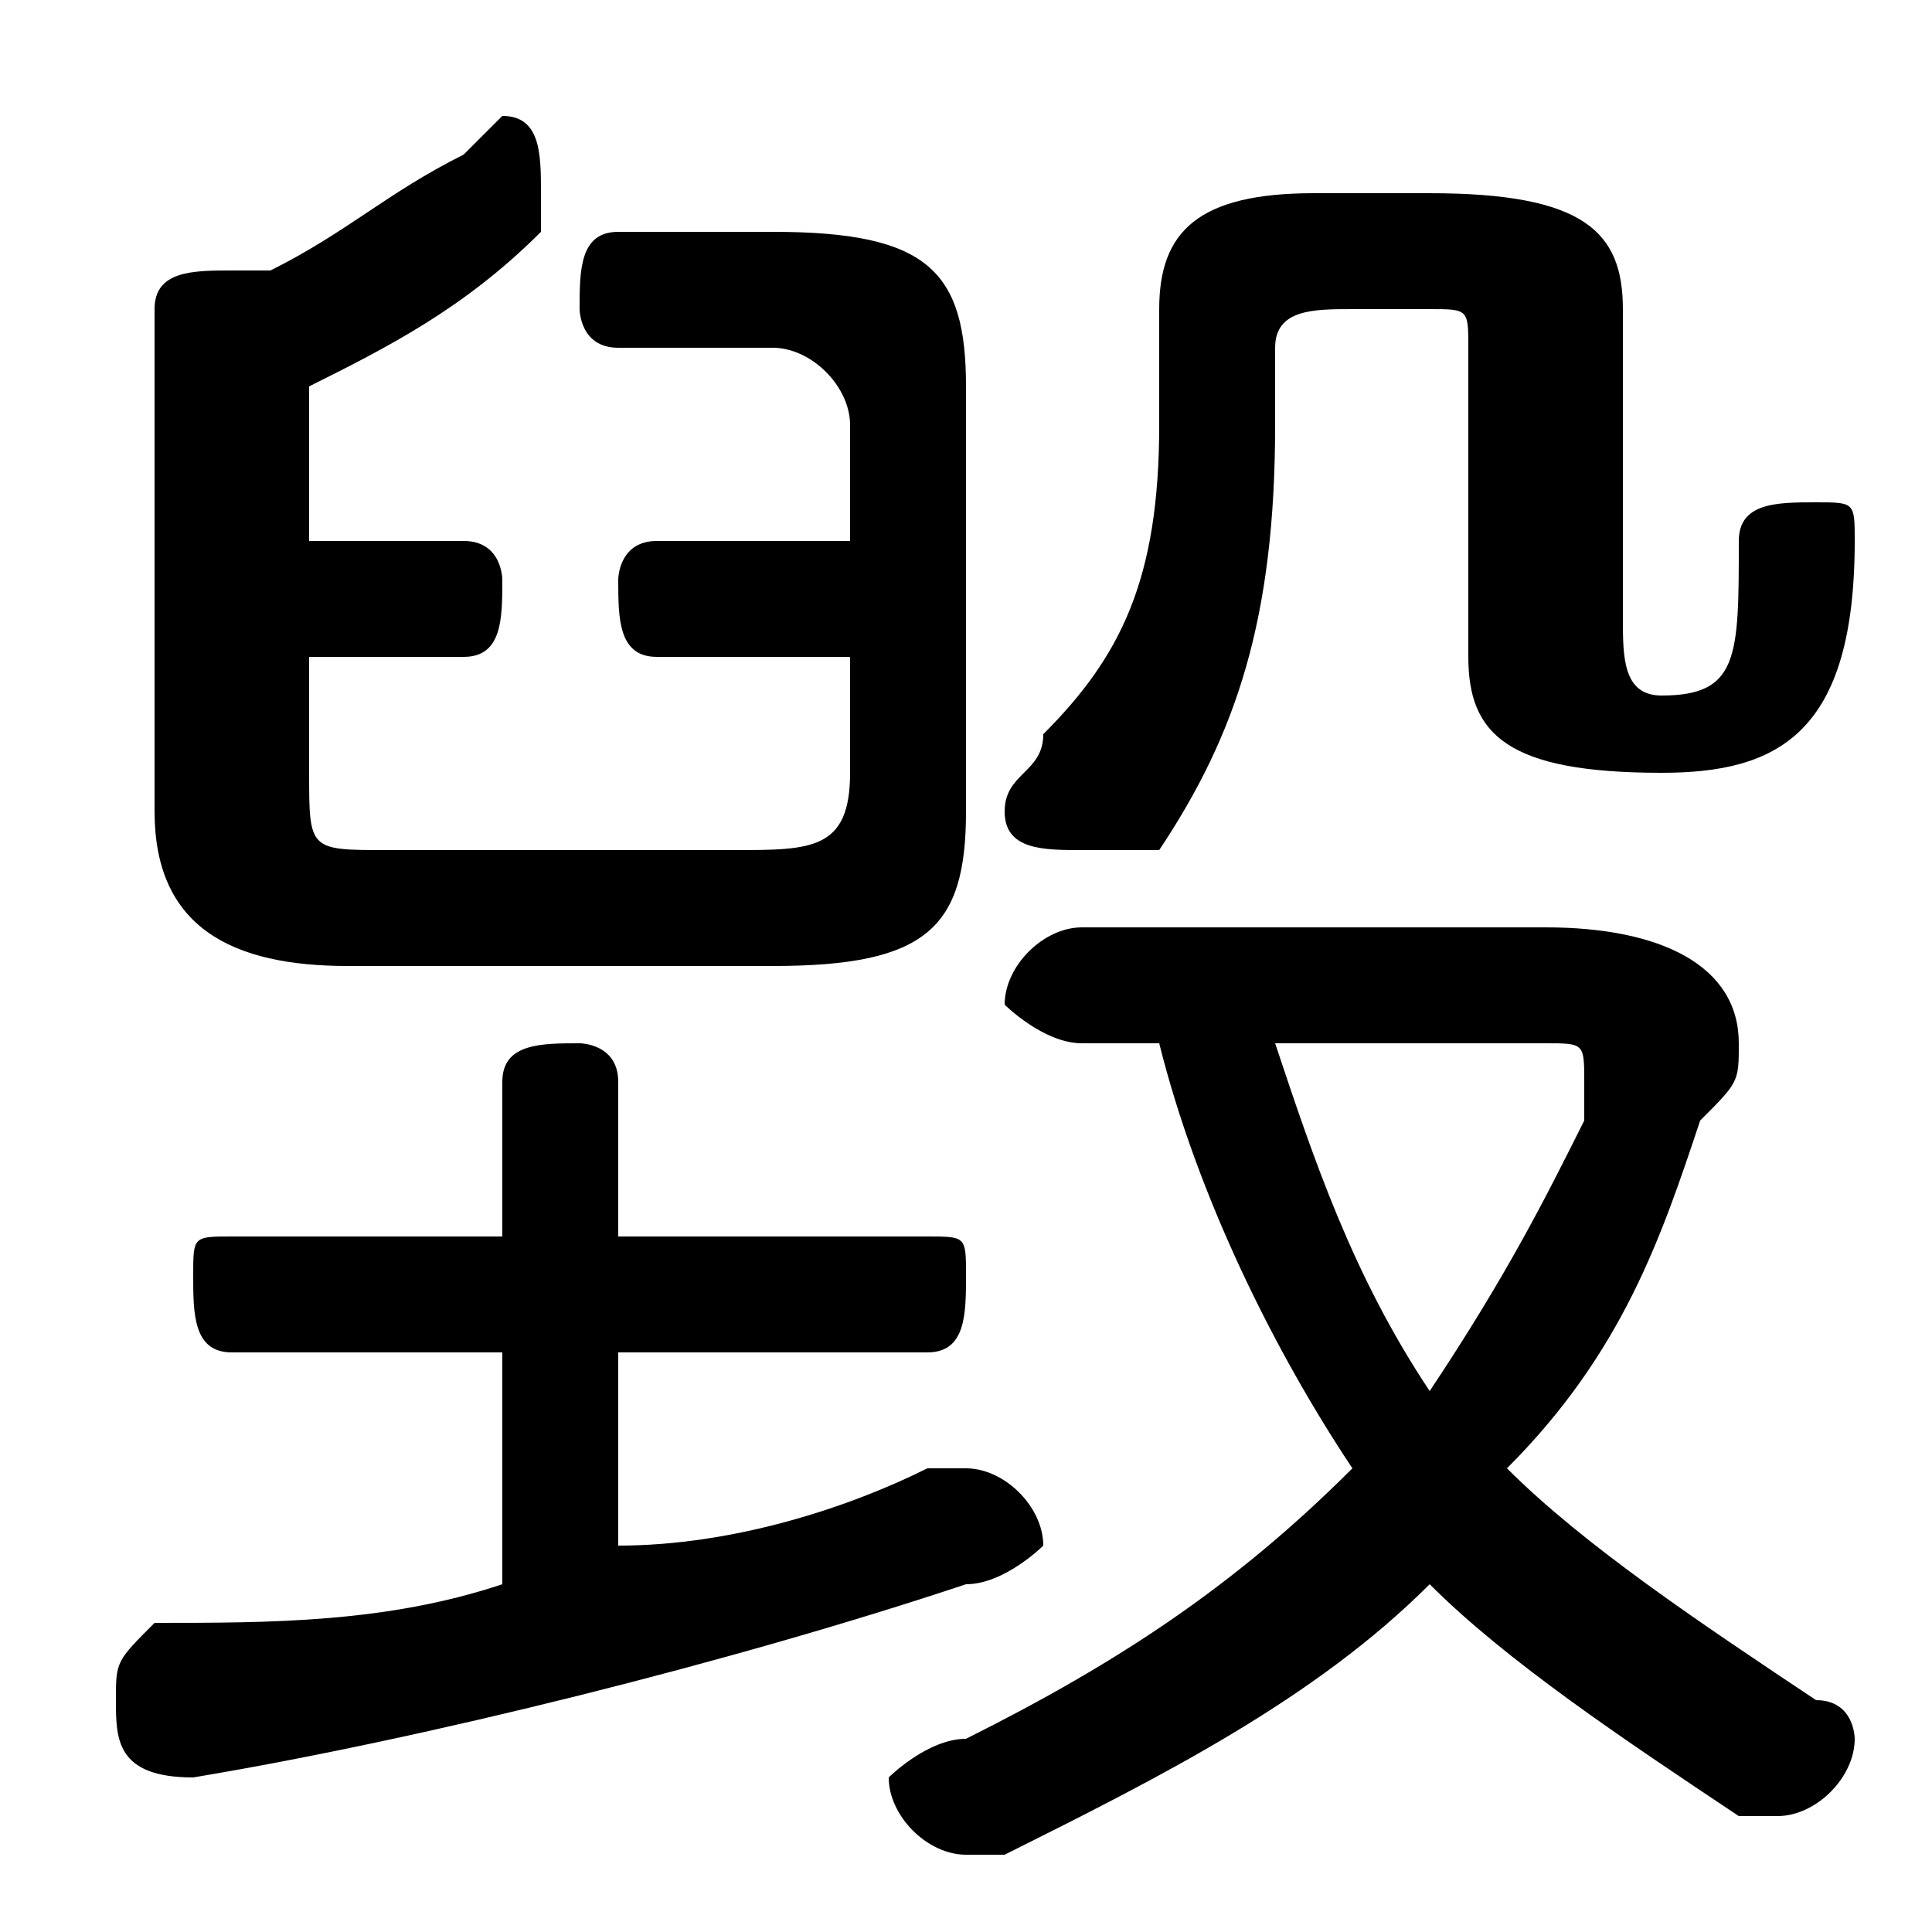 <svg xmlns="http://www.w3.org/2000/svg" viewBox="0 -44.0 50.0 50.0">
    <rect x="0" y="-44.0" width="50.0" height="50.0" fill="#808080" stroke="none"/>
    <g transform="scale(1, -1)">
        <!-- ボディの枠 -->
        <rect x="0" y="-6.0" width="50.0" height="50.0"
            stroke="white" fill="white"/>
        <!-- グリフ座標系の原点 -->
        <circle cx="0" cy="0" r="5" fill="white"/>
        <!-- グリフのアウトライン -->
        <g style="fill:black;stroke:#000000;stroke-width:0;stroke-linecap:round;stroke-linejoin:round;">
        <path d="M 8.0 27.0 L 12.0 27.0 C 13.0 27.0 13.0 28.0 13.0 29.0 C 13.0 29.0 13.0 30.0 12.0 30.0 L 8.0 30.0 L 8.0 34.0 C 10.0 35.0 12.0 36.0 14.0 38.0 C 14.0 38.0 14.0 39.0 14.0 39.0 C 14.0 40.0 14.0 41.0 13.0 41.0 C 13.0 41.0 12.0 40.0 12.0 40.0 C 10.0 39.0 9.0 38.0 7.0 37.0 C 6.0 37.0 6.0 37.0 6.0 37.0 C 5.0 37.0 4.0 37.0 4.0 36.0 L 4.0 23.0 C 4.0 20.0 6.0 19.0 9.0 19.0 L 20.0 19.0 C 24.0 19.0 25.0 20.0 25.0 23.0 L 25.0 34.0 C 25.0 37.0 24.0 38.0 20.0 38.0 L 16.0 38.0 C 15.0 38.0 15.0 37.0 15.0 36.0 C 15.0 36.0 15.0 35.0 16.0 35.0 L 20.0 35.0 C 21.0 35.0 22.0 34.0 22.0 33.0 L 22.0 30.0 L 17.0 30.0 C 16.0 30.0 16.0 29.0 16.0 29.0 C 16.0 28.0 16.0 27.0 17.0 27.0 L 22.0 27.0 L 22.0 24.0 C 22.0 22.0 21.0 22.0 19.0 22.0 L 10.0 22.0 C 8.0 22.0 8.0 22.0 8.0 24.0 Z M 16.0 9.0 L 24.0 9.0 C 25.0 9.0 25.0 10.0 25.0 11.0 C 25.0 12.0 25.0 12.0 24.0 12.0 L 16.0 12.0 L 16.0 16.0 C 16.0 17.0 15.0 17.0 15.0 17.0 C 14.0 17.0 13.0 17.0 13.0 16.0 L 13.0 12.0 L 6.0 12.0 C 5.0 12.0 5.0 12.0 5.0 11.0 C 5.0 10.0 5.0 9.0 6.0 9.0 L 13.0 9.0 L 13.0 3.0 C 10.0 2.0 7.0 2.0 4.0 2.0 C 3.0 1.0 3.0 1.0 3.0 -0.0 C 3.0 -1.0 3.0 -2.0 5.0 -2.0 C 11.0 -1.0 19.0 1.0 25.0 3.0 C 26.0 3.0 27.0 4.0 27.0 4.0 C 27.0 5.0 26.0 6.0 25.0 6.0 C 25.0 6.0 25.0 6.0 24.0 6.0 C 22.0 5.0 19.0 4.0 16.0 4.0 Z M 30.0 17.0 C 31.0 13.0 33.0 9.0 35.0 6.0 C 32.0 3.0 29.0 1.0 25.0 -1.0 C 24.0 -1.0 23.0 -2.0 23.0 -2.0 C 23.0 -3.0 24.0 -4.0 25.0 -4.0 C 25.0 -4.0 26.0 -4.0 26.0 -4.0 C 30.0 -2.0 34.0 0.0 37.0 3.0 C 39.0 1.0 42.0 -1.0 45.0 -3.0 C 46.0 -3.0 46.0 -3.0 46.0 -3.0 C 47.0 -3.0 48.0 -2.0 48.0 -1.0 C 48.0 -1.0 48.0 -0.0 47.0 0.0 C 44.0 2.0 41.0 4.0 39.0 6.0 C 42.0 9.0 43.0 12.0 44.0 15.0 C 45.0 16.0 45.0 16.0 45.0 17.0 C 45.0 19.0 43.0 20.0 40.0 20.0 L 28.0 20.0 C 27.0 20.0 26.0 19.0 26.0 18.0 C 26.0 18.0 27.0 17.0 28.0 17.0 Z M 40.0 17.0 C 41.0 17.0 41.0 17.0 41.0 16.0 C 41.0 16.0 41.0 16.0 41.0 15.0 C 40.0 13.0 39.0 11.0 37.0 8.0 C 35.0 11.0 34.0 14.0 33.0 17.0 Z M 34.0 39.0 C 31.0 39.0 30.0 38.0 30.0 36.0 L 30.0 33.0 C 30.0 29.0 29.0 27.0 27.0 25.0 C 27.0 24.0 26.0 24.0 26.0 23.0 C 26.0 22.0 27.0 22.0 28.0 22.0 C 28.0 22.0 29.0 22.0 30.0 22.0 C 32.0 25.0 33.0 28.0 33.0 33.0 L 33.0 35.0 C 33.0 36.0 34.0 36.0 35.0 36.0 L 37.0 36.0 C 38.0 36.0 38.0 36.0 38.0 35.0 L 38.0 27.0 C 38.0 25.0 39.0 24.0 43.0 24.0 C 46.0 24.0 48.0 25.0 48.0 30.0 C 48.0 31.0 48.0 31.0 47.0 31.0 C 46.0 31.0 45.0 31.0 45.0 30.0 C 45.0 27.0 45.0 26.0 43.0 26.0 C 42.0 26.0 42.0 27.0 42.0 28.0 L 42.0 36.0 C 42.0 38.0 41.0 39.0 37.0 39.0 Z"/>
    </g>
    </g>
</svg>
